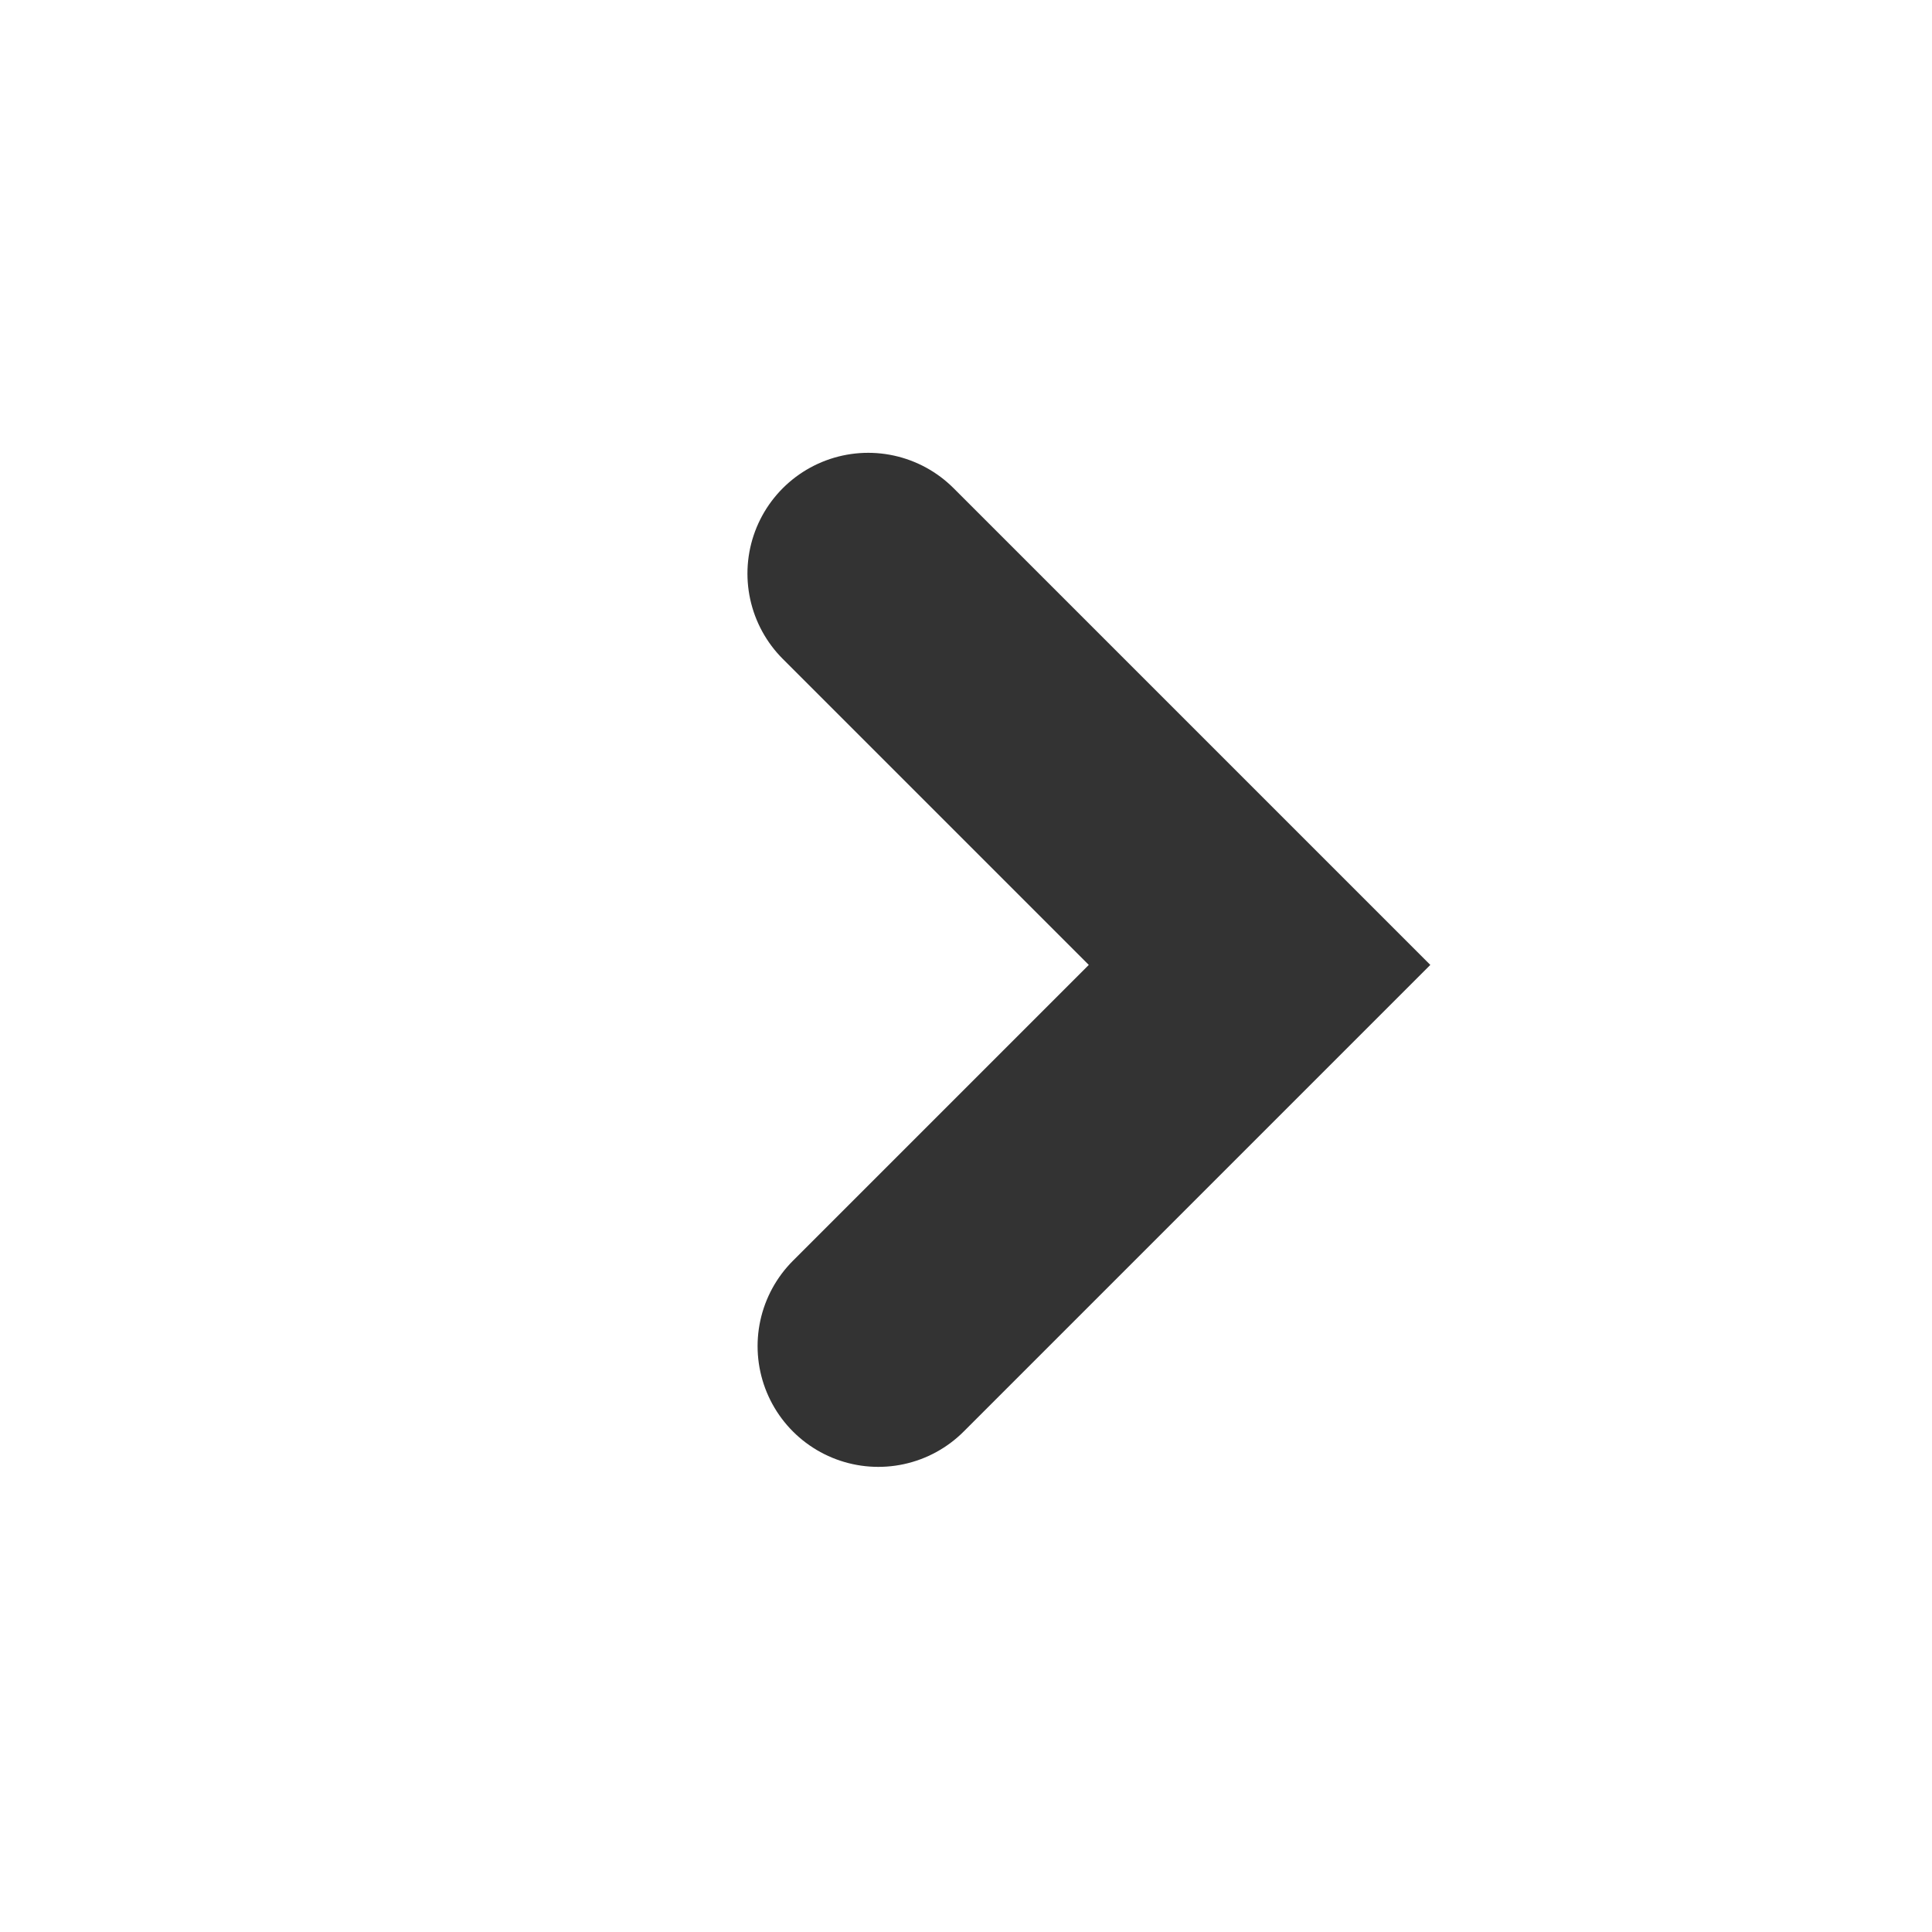 <svg width="16" height="16" viewBox="0 0 16 16" fill="none" xmlns="http://www.w3.org/2000/svg">
    <path d="M7.19 4.75L10.431 7.991L7.274 11.148" stroke="#333333" stroke-width="2" stroke-miterlimit="10" stroke-linecap="round"/>
</svg>
